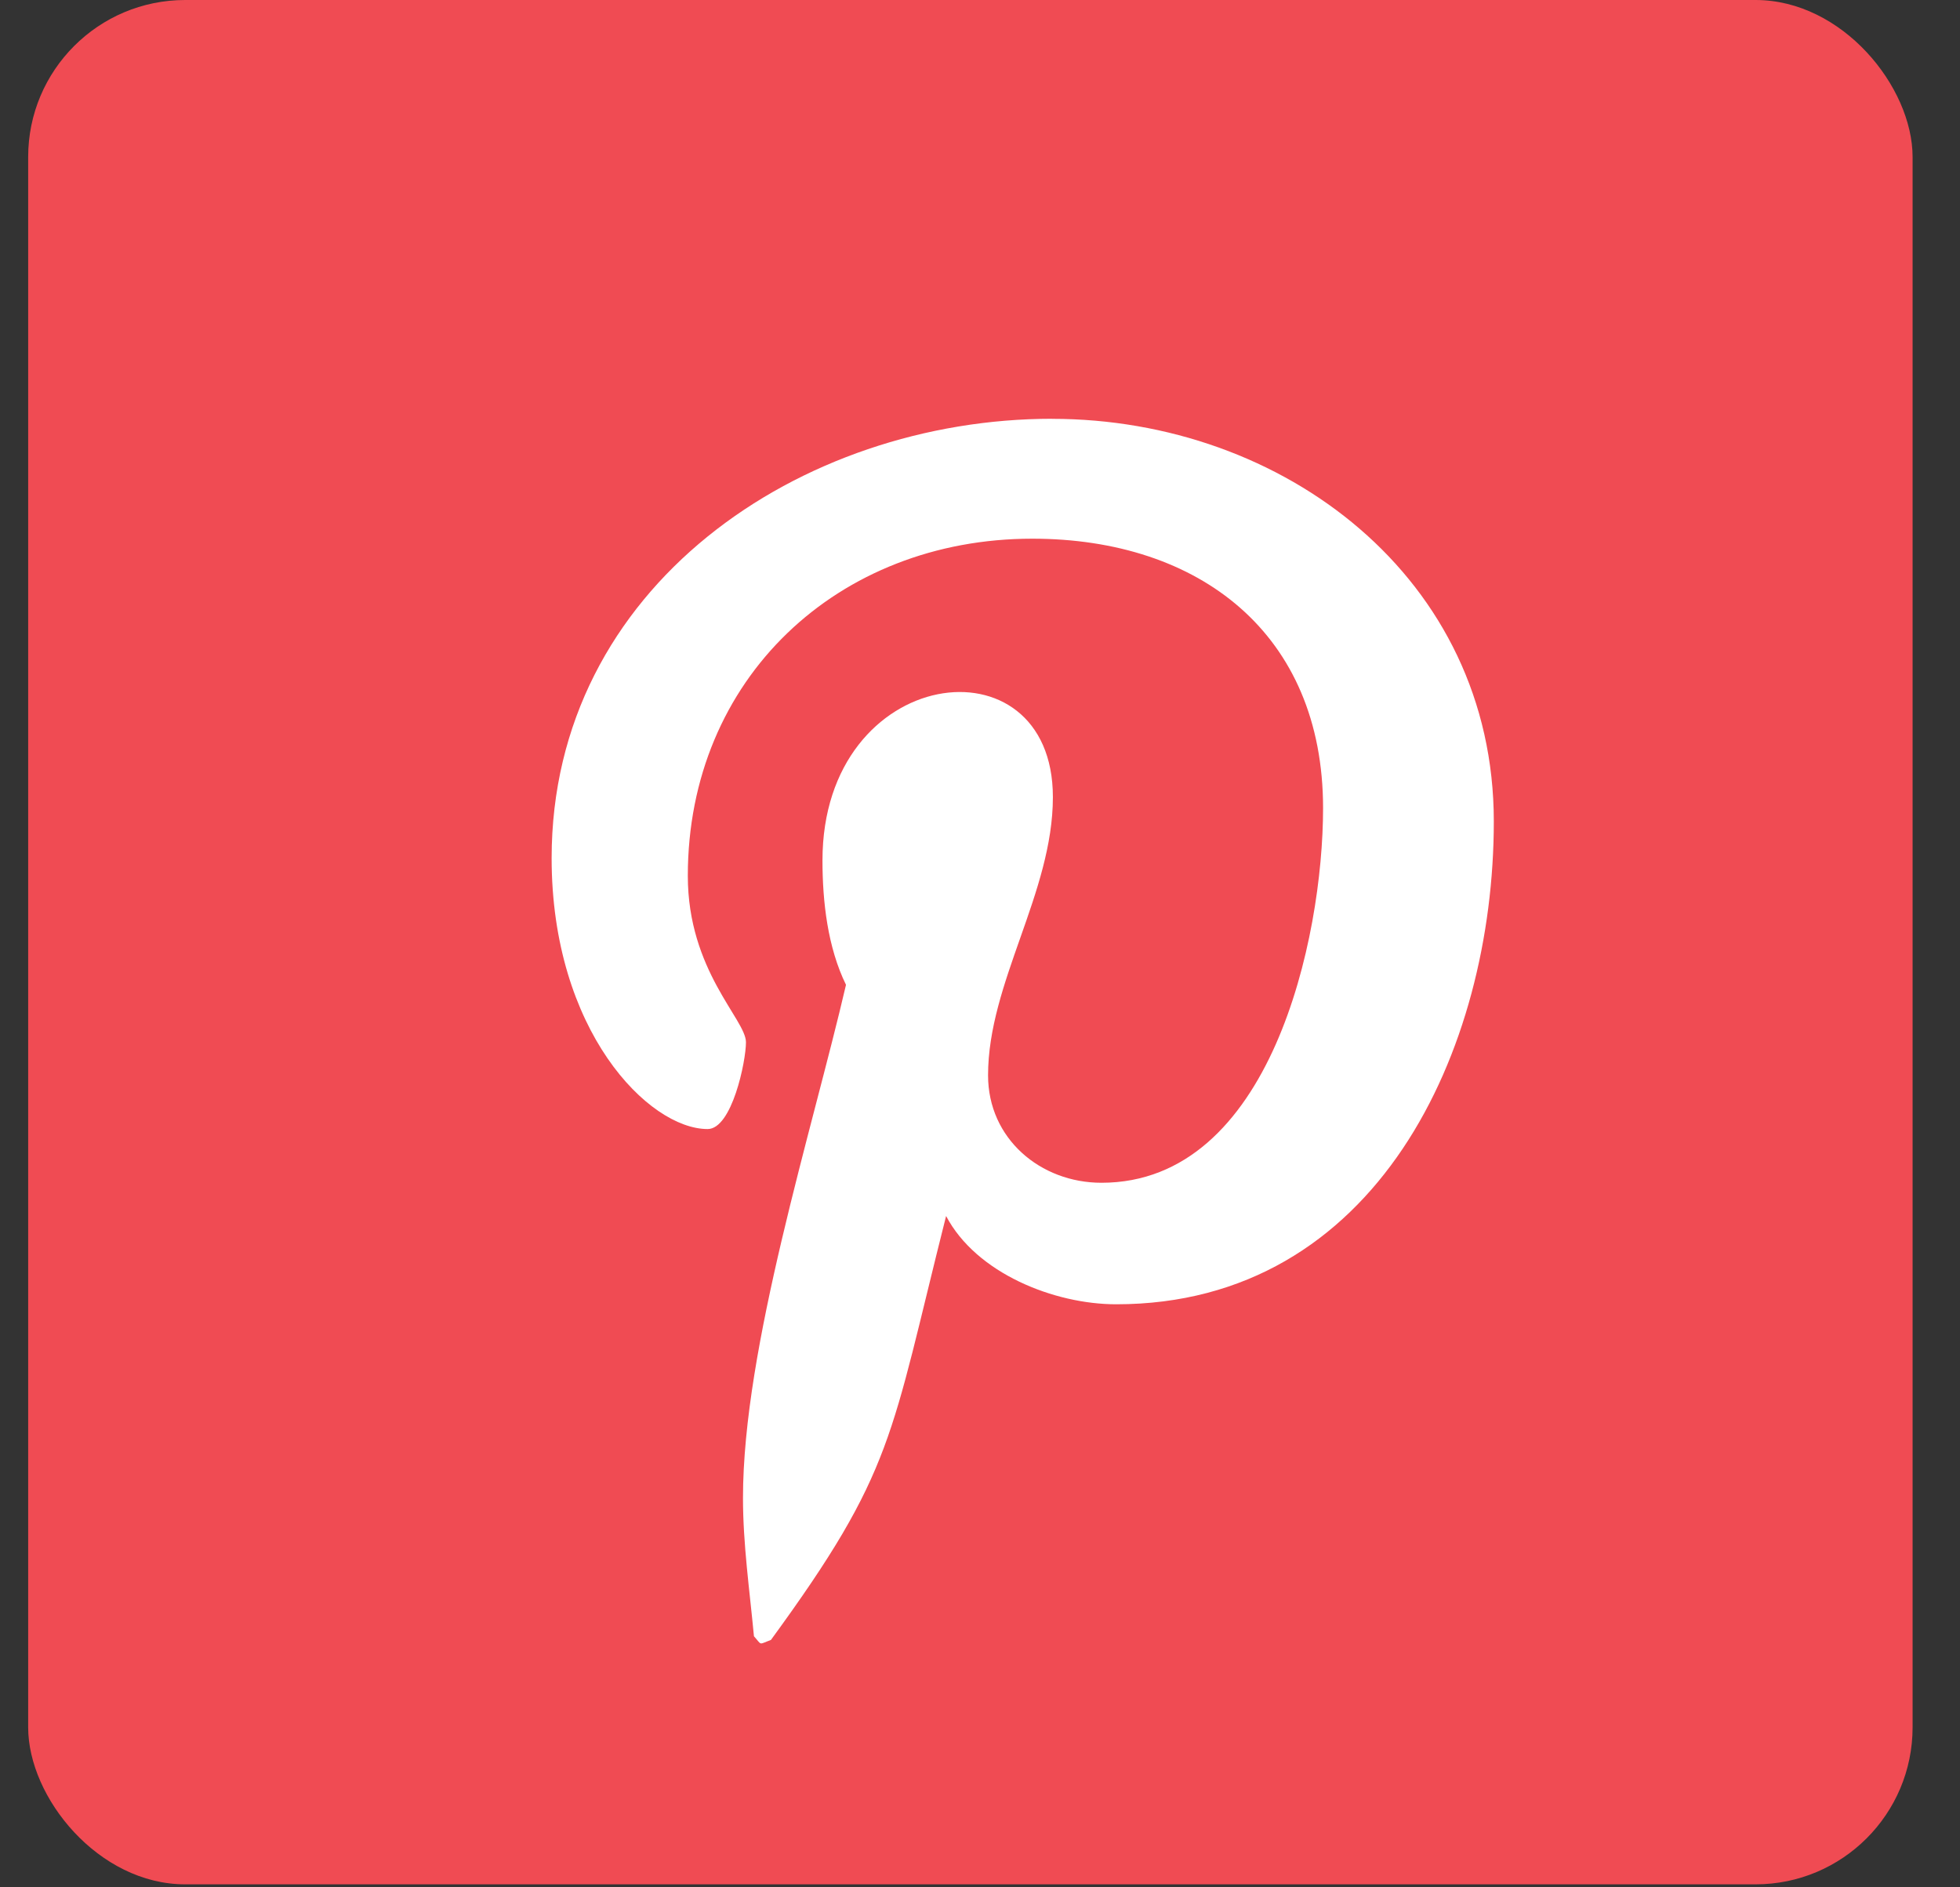 <svg width="27" height="26" viewBox="0 0 27 26" fill="none" xmlns="http://www.w3.org/2000/svg">
<rect x="0" y="0" width="27" height="26" fill="#333333" stroke="none"/>
<rect x="0.388" width="25.959" height="25.959" rx="2.163" fill="#F04B53"/>
<path d="M14.494 5.769C11.026 5.769 7.599 8.081 7.599 11.822C7.599 14.202 8.937 15.554 9.748 15.554C10.083 15.554 10.276 14.621 10.276 14.358C10.276 14.044 9.475 13.374 9.475 12.066C9.475 9.348 11.543 7.421 14.22 7.421C16.522 7.421 18.226 8.73 18.226 11.133C18.226 12.928 17.506 16.294 15.173 16.294C14.332 16.294 13.611 15.686 13.611 14.814C13.611 13.536 14.504 12.3 14.504 10.981C14.504 8.744 11.33 9.149 11.33 11.853C11.33 12.421 11.401 13.05 11.654 13.567C11.188 15.575 10.235 18.566 10.235 20.635C10.235 21.274 10.326 21.903 10.386 22.541C10.501 22.67 10.444 22.657 10.62 22.592C12.323 20.26 12.263 19.804 13.033 16.752C13.449 17.543 14.524 17.968 15.376 17.968C18.965 17.968 20.578 14.47 20.578 11.316C20.578 7.96 17.677 5.77 14.493 5.77L14.494 5.769Z" fill="white"/>
</svg>

